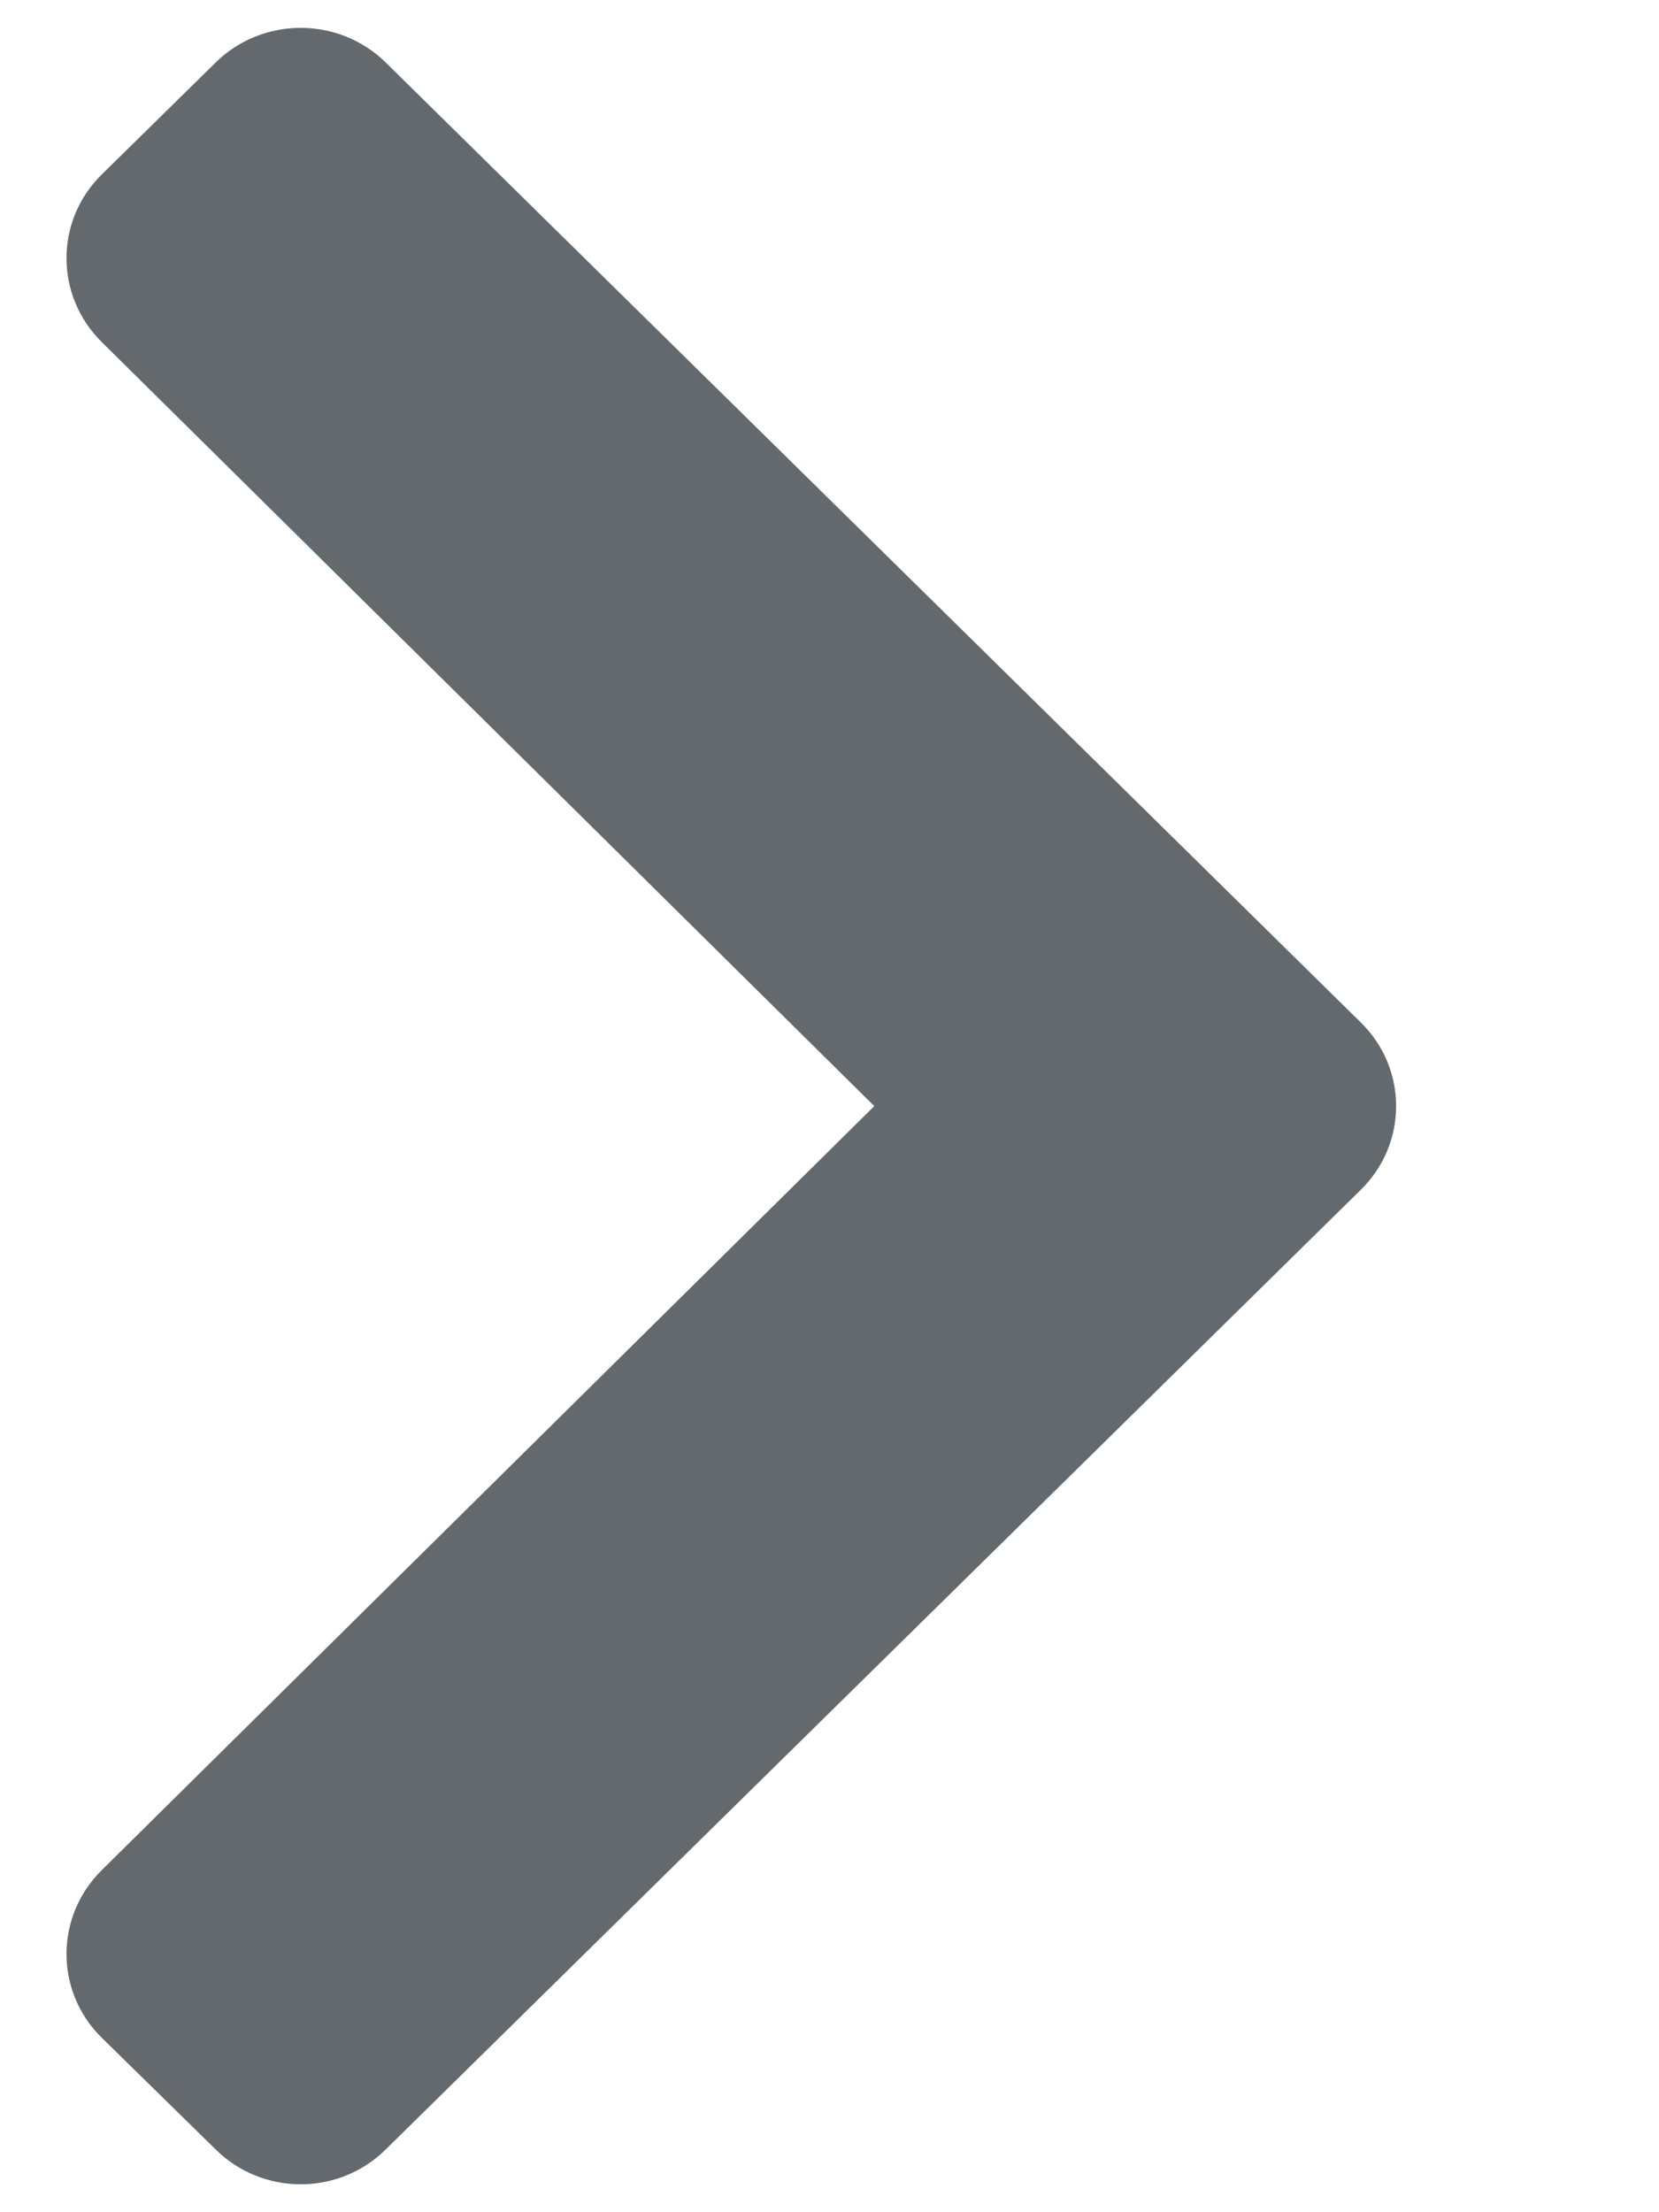 <svg width="6" height="8" viewBox="0 0 6 8" fill="none" xmlns="http://www.w3.org/2000/svg">
<path d="M4.921 4.303L1.395 7.773C1.225 7.941 0.95 7.941 0.78 7.773L0.368 7.369C0.198 7.202 0.198 6.931 0.368 6.763L3.162 4L0.368 1.237C0.198 1.069 0.198 0.798 0.368 0.631L0.78 0.226C0.95 0.059 1.225 0.059 1.395 0.226L4.921 3.697C5.092 3.864 5.092 4.136 4.921 4.303Z" fill="#63696D"/>
</svg>

